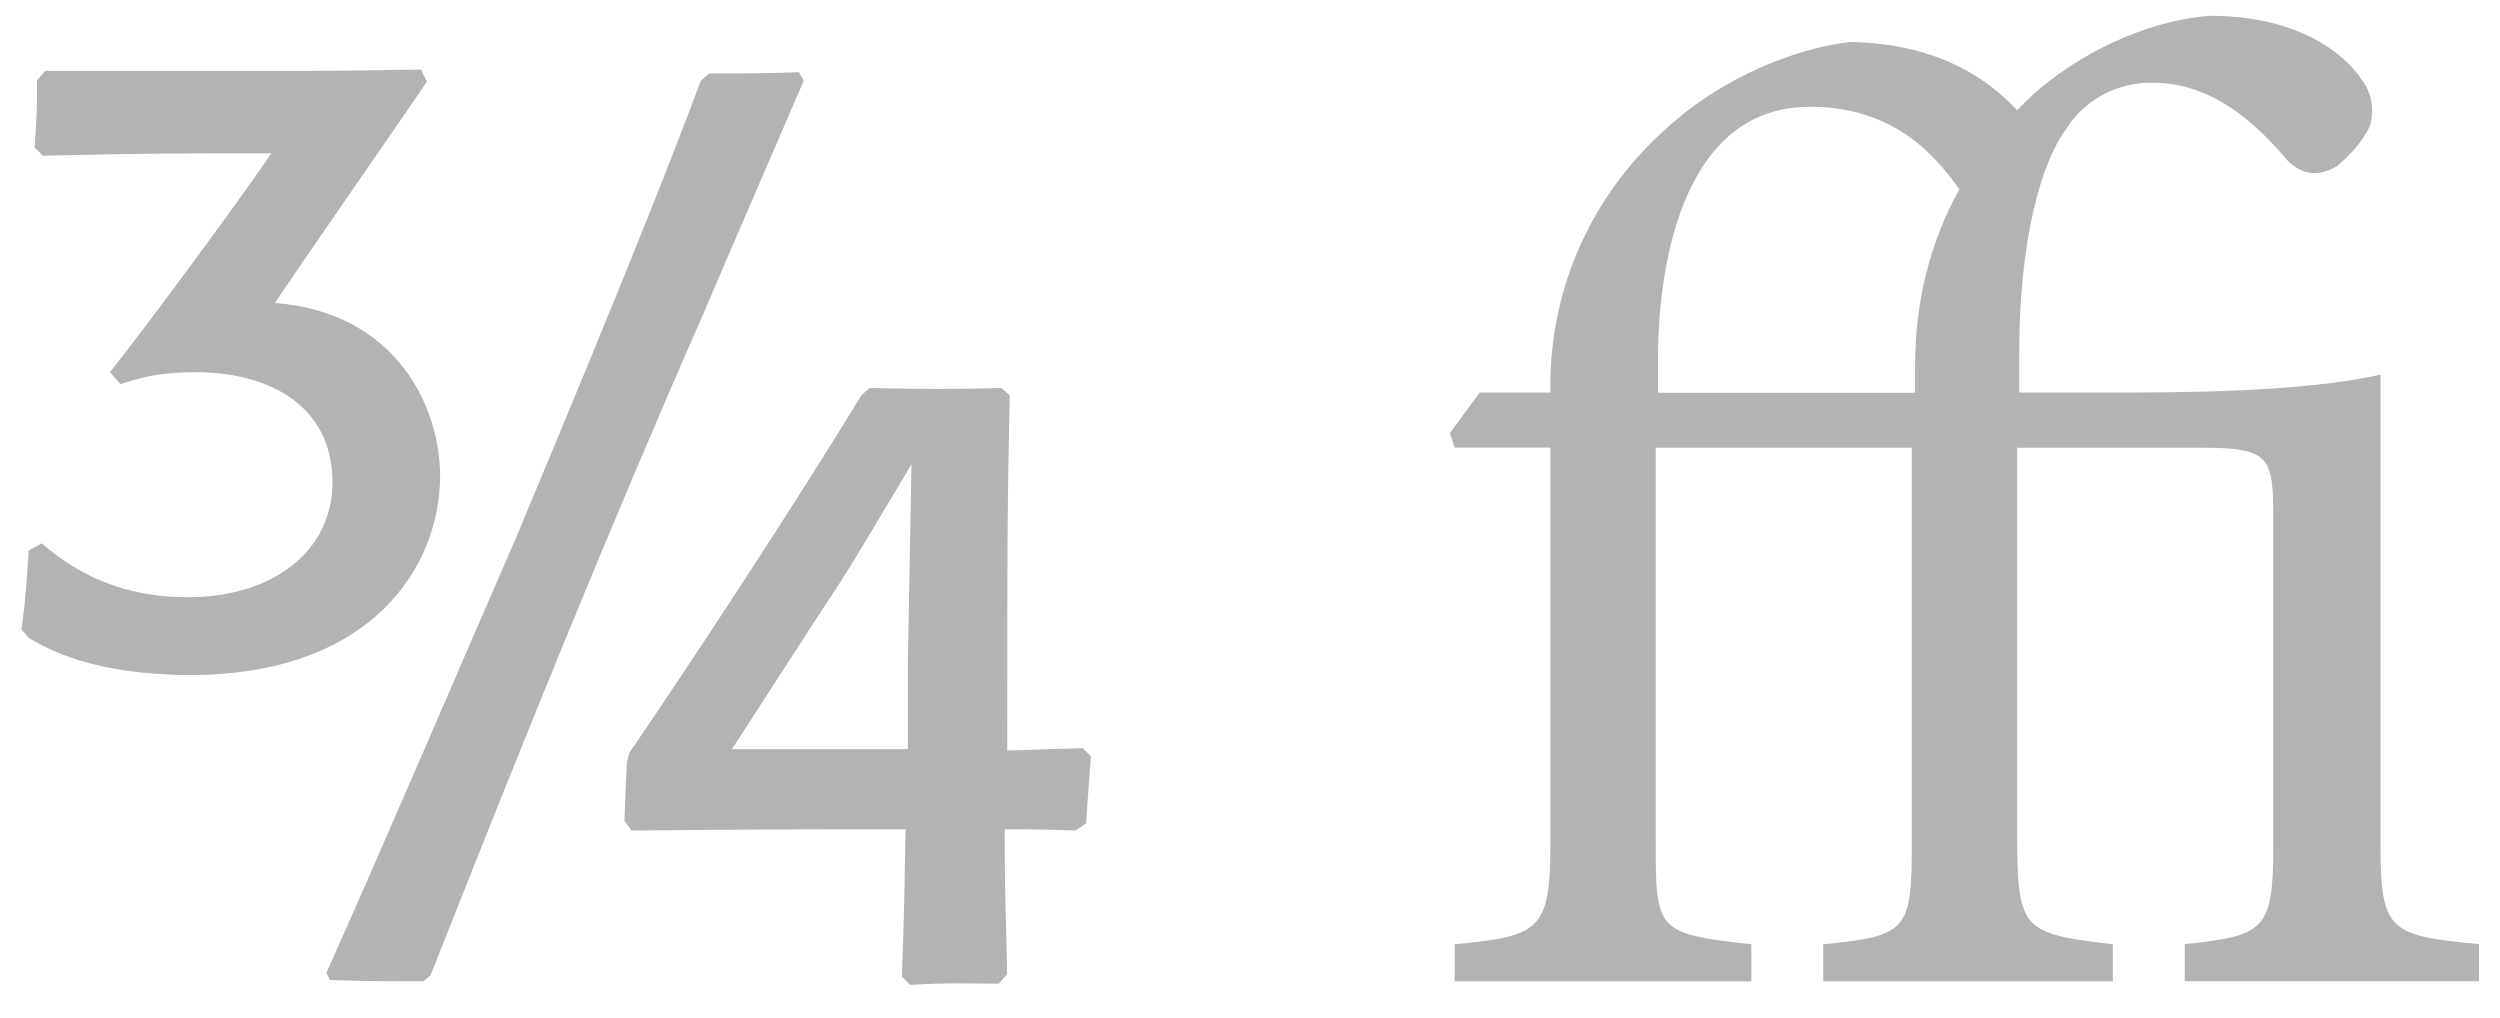 <svg xmlns="http://www.w3.org/2000/svg" id="Layer_1" width="1440" height="586.3" viewBox="0 0 1440 586.3"><style>.st0{fill:#b3b3b3}</style><path d="M245.9 47c-12.4 18.6-74.4 107.5-87.5 127.5 69.6 5.5 95.1 59.3 95.1 99.9 0 50.3-37.9 114.4-144 114.4-55.8 0-82.7-15.2-93-21.4l-4.1-4.8c2.8-21.4 2.8-26.2 4.1-45.5L24 313c12.4 10.3 37.9 31 84.1 31 49.6 0 83.4-26.9 83.4-66.2 0-44.1-36.5-63.4-78.6-63.4-20.7 0-31 2.8-43.4 6.9l-6.2-6.9c19.3-24.1 72.4-95.8 93-126.1-53.1 0-71.7 0-131.6 1.4l-4.8-4.8c1.4-17.9 1.4-22.7 1.4-38.6l4.8-5.5h154.4c31 0 44.8-.7 62-.7l3.4 6.9zm-2.1 518.2c-26.9 0-30.3 0-53.7-.7l-2.1-4.1C225.2 477 261 393 297.6 308.9c4.1-10.3 72.4-171.6 106.1-262.5l4.8-4.1c25.5 0 27.6 0 51.7-.7l2.8 4.8c-8.3 19.3-48.9 113-57.9 134.4C350 306.1 298.3 434.3 248 561.8l-4.2 3.4zm375.6-86.8c-18.6-.7-24.1-.7-40.7-.7 0 39.3.7 45.5 1.4 83.4l-4.8 5.5c-21.4 0-26.2-.7-51 .7l-4.8-4.8c1.4-40 1.4-44.8 2.1-84.8-72.4 0-83.4 0-157.8.7l-4.1-5.5c.7-17.9.7-21.4 1.4-33.8l1.4-5.5c33.1-48.2 96.5-144.7 133.7-206l4.8-4.1c36.5.7 43.4.7 75.8 0l4.8 4.1c-1.4 68.2-1.4 83.4-1.4 204.7 21.4-.7 24.1-.7 43.4-1.4l4.8 4.8c-1.4 17.2-1.4 18.6-2.8 38.6l-6.2 4.1zm-96.5-46.9v-48.9c.7-38.6 1.4-78.6 2.1-115.1-17.2 28.3-33.8 57.9-51.7 84.1l-51.7 79.9h101.3zm848.3 56.5V215.8c-34.5 7.6-83.4 10.3-145.4 10.3h-62.7v-23.4c0-63.4 12.4-108.9 26.9-128.2 9-14.5 26.2-26.9 49.6-26.9 37.2 0 62.7 26.9 78.6 45.5 9 8.3 17.9 8.3 27.6 2.8 7.6-6.2 15.2-14.5 19.3-23.4 2.8-10.3.7-20-5.5-27.6-8.3-12.4-33.8-35.8-86.8-35.8-29.6 2.1-67.5 16.5-97.9 42-4.8 4.1-9 8.3-13.1 12.4-14.5-15.8-43.4-38.6-96.5-39.3-33.1 4.1-71.7 20.7-100.6 45.5C916.4 110.4 893 166.2 893 222v4.1h-40.7l-17.2 23.4 2.8 8.3H893V486c0 50.3-6.2 53.1-55.1 57.9v21.4h170.9v-21.4c-55.8-6.2-55.1-7.6-55.1-62.7V257.9h147.5V486c0 50.3-2.8 53.1-51 57.9v21.4H1217v-21.4c-51.7-6.2-55.1-7.6-55.1-62.7V257.9h106.8c38.6 0 40.7 5.5 40.7 40V488c0 48.2-5.5 51-51 55.8v21.4h169.5v-21.4c-51.2-4.8-56.7-7.5-56.7-55.8zm-268.8-261.8H955v-18.6c0-62 17.2-146.1 87.5-146.1 46.9 0 71 26.2 86.1 47.5-17.2 31-25.5 65.5-25.5 101.3v15.8l-.7.1z" class="st0"/></svg>